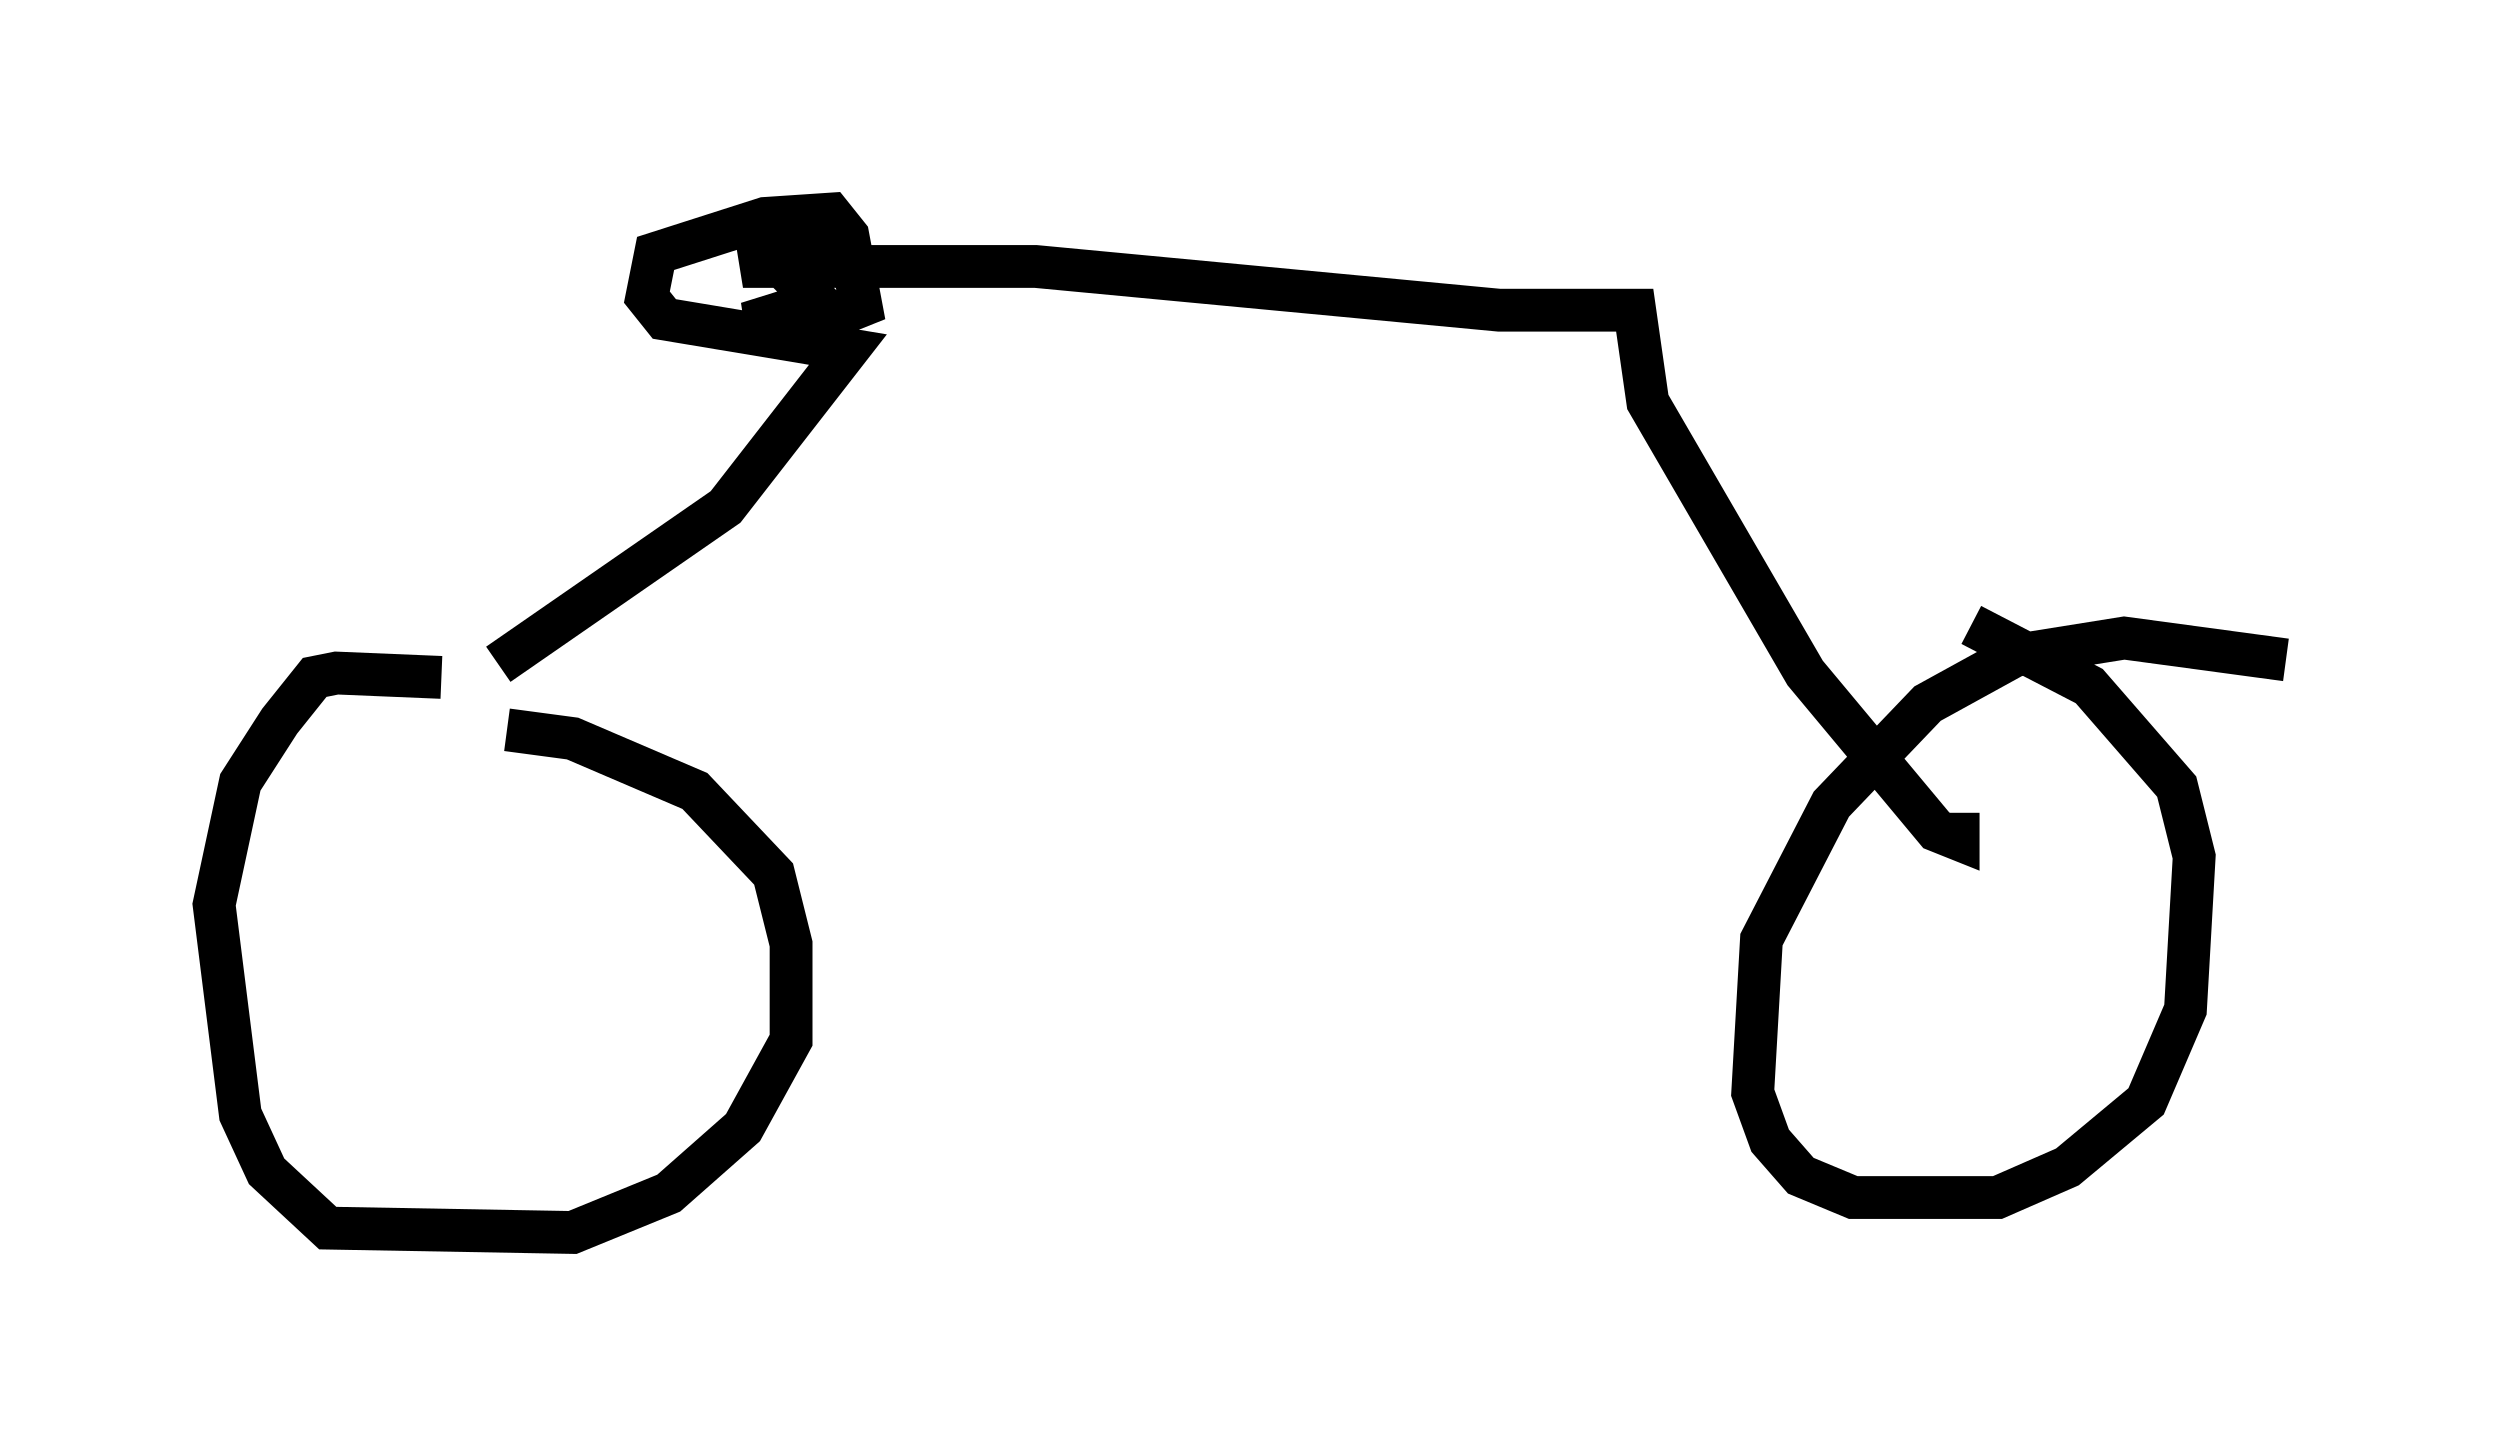 <?xml version="1.0" encoding="utf-8" ?>
<svg baseProfile="full" height="33.786" version="1.1" width="58.388" xmlns="http://www.w3.org/2000/svg" xmlns:ev="http://www.w3.org/2001/xml-events" xmlns:xlink="http://www.w3.org/1999/xlink"><defs /><rect fill="white" height="33.786" width="58.388" x="0" y="0" /><path d="M12.963, 16.536 m-2.654, -0.715 l-2.45, -0.102 -0.51, 0.102 l-0.817, 1.021 -0.919, 1.429 l-0.613, 2.858 0.613, 4.9 l0.613, 1.327 1.429, 1.327 l5.717, 0.102 2.246, -0.919 l1.735, -1.531 1.123, -2.042 l0.0, -2.246 -0.408, -1.633 l-1.838, -1.94 -2.858, -1.225 l-1.531, -0.204 m41.548, -1.633 l-3.777, -0.51 -2.552, 0.408 l-2.042, 1.123 -2.246, 2.348 l-1.633, 3.165 -0.204, 3.573 l0.408, 1.123 0.715, 0.817 l1.225, 0.51 3.369, 0.0 l1.633, -0.715 1.838, -1.531 l0.919, -2.144 0.204, -3.573 l-0.408, -1.633 -2.042, -2.348 l-2.756, -1.429 m-34.402, 0.919 l5.308, -3.675 2.858, -3.675 l-4.288, -0.715 -0.408, -0.51 l0.204, -1.021 2.552, -0.817 l1.531, -0.102 0.408, 0.51 l0.306, 1.633 -1.021, 0.408 l-1.633, 0.0 1.633, -0.51 l-0.817, -0.817 -0.51, 0.0 l1.021, -0.51 -0.51, -0.204 l-0.306, 0.51 -0.613, 0.204 l6.84, 0.0 10.821, 1.021 l3.165, 0.0 0.306, 2.144 l3.675, 6.329 3.063, 3.675 l0.51, 0.204 0.0, -0.613 " fill="none" stroke="black" stroke-width="1" /></svg>
